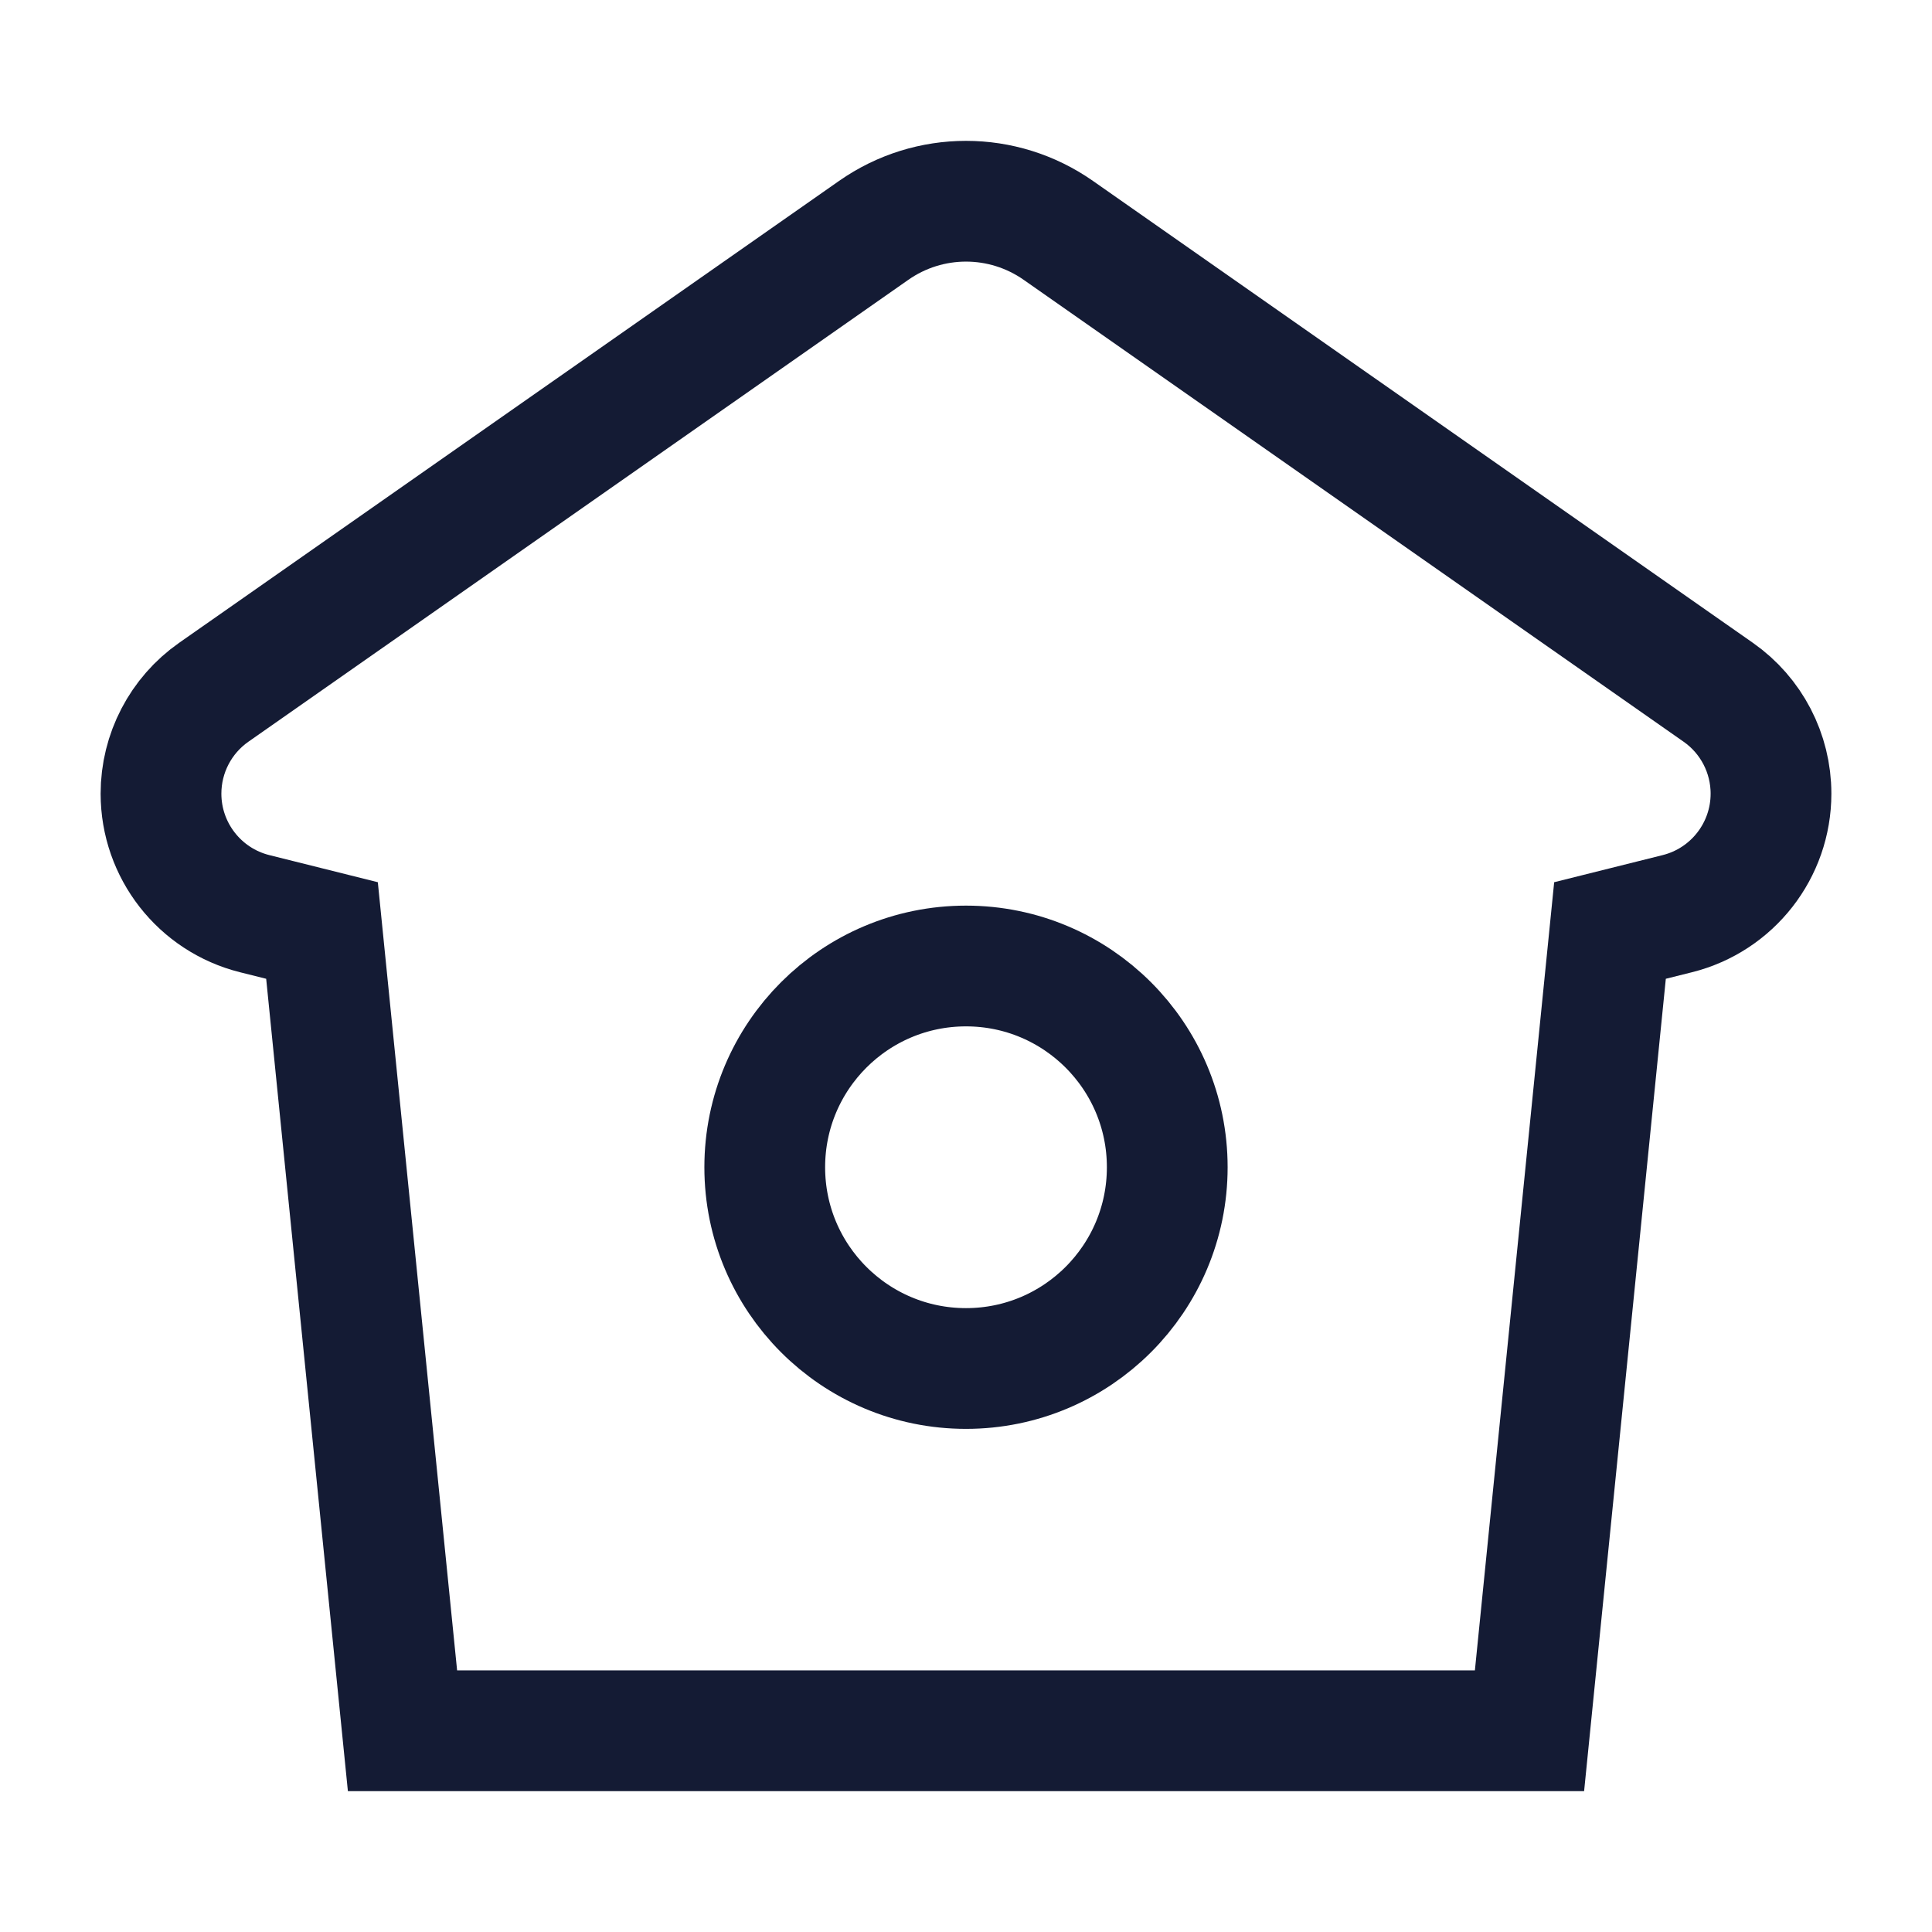 <svg width="24" height="24" viewBox="0 0 24 24" fill="none" xmlns="http://www.w3.org/2000/svg">
<path d="M3.164 11.35L4 11.559L5 21.5H19L20 11.559L20.836 11.35C21.52 11.179 22 10.564 22 9.859C22 9.357 21.755 8.887 21.345 8.6L13.147 2.862C12.458 2.379 11.542 2.379 10.853 2.862L2.655 8.6C2.245 8.887 2 9.357 2 9.859C2 10.564 2.48 11.179 3.164 11.35Z" stroke="#141B34" stroke-width="1.5" stroke-linecap="round"/>
<circle cx="12" cy="14.5" r="2.5" stroke="#141B34" stroke-width="1.5" stroke-linecap="round" stroke-linejoin="round"/>
</svg>
